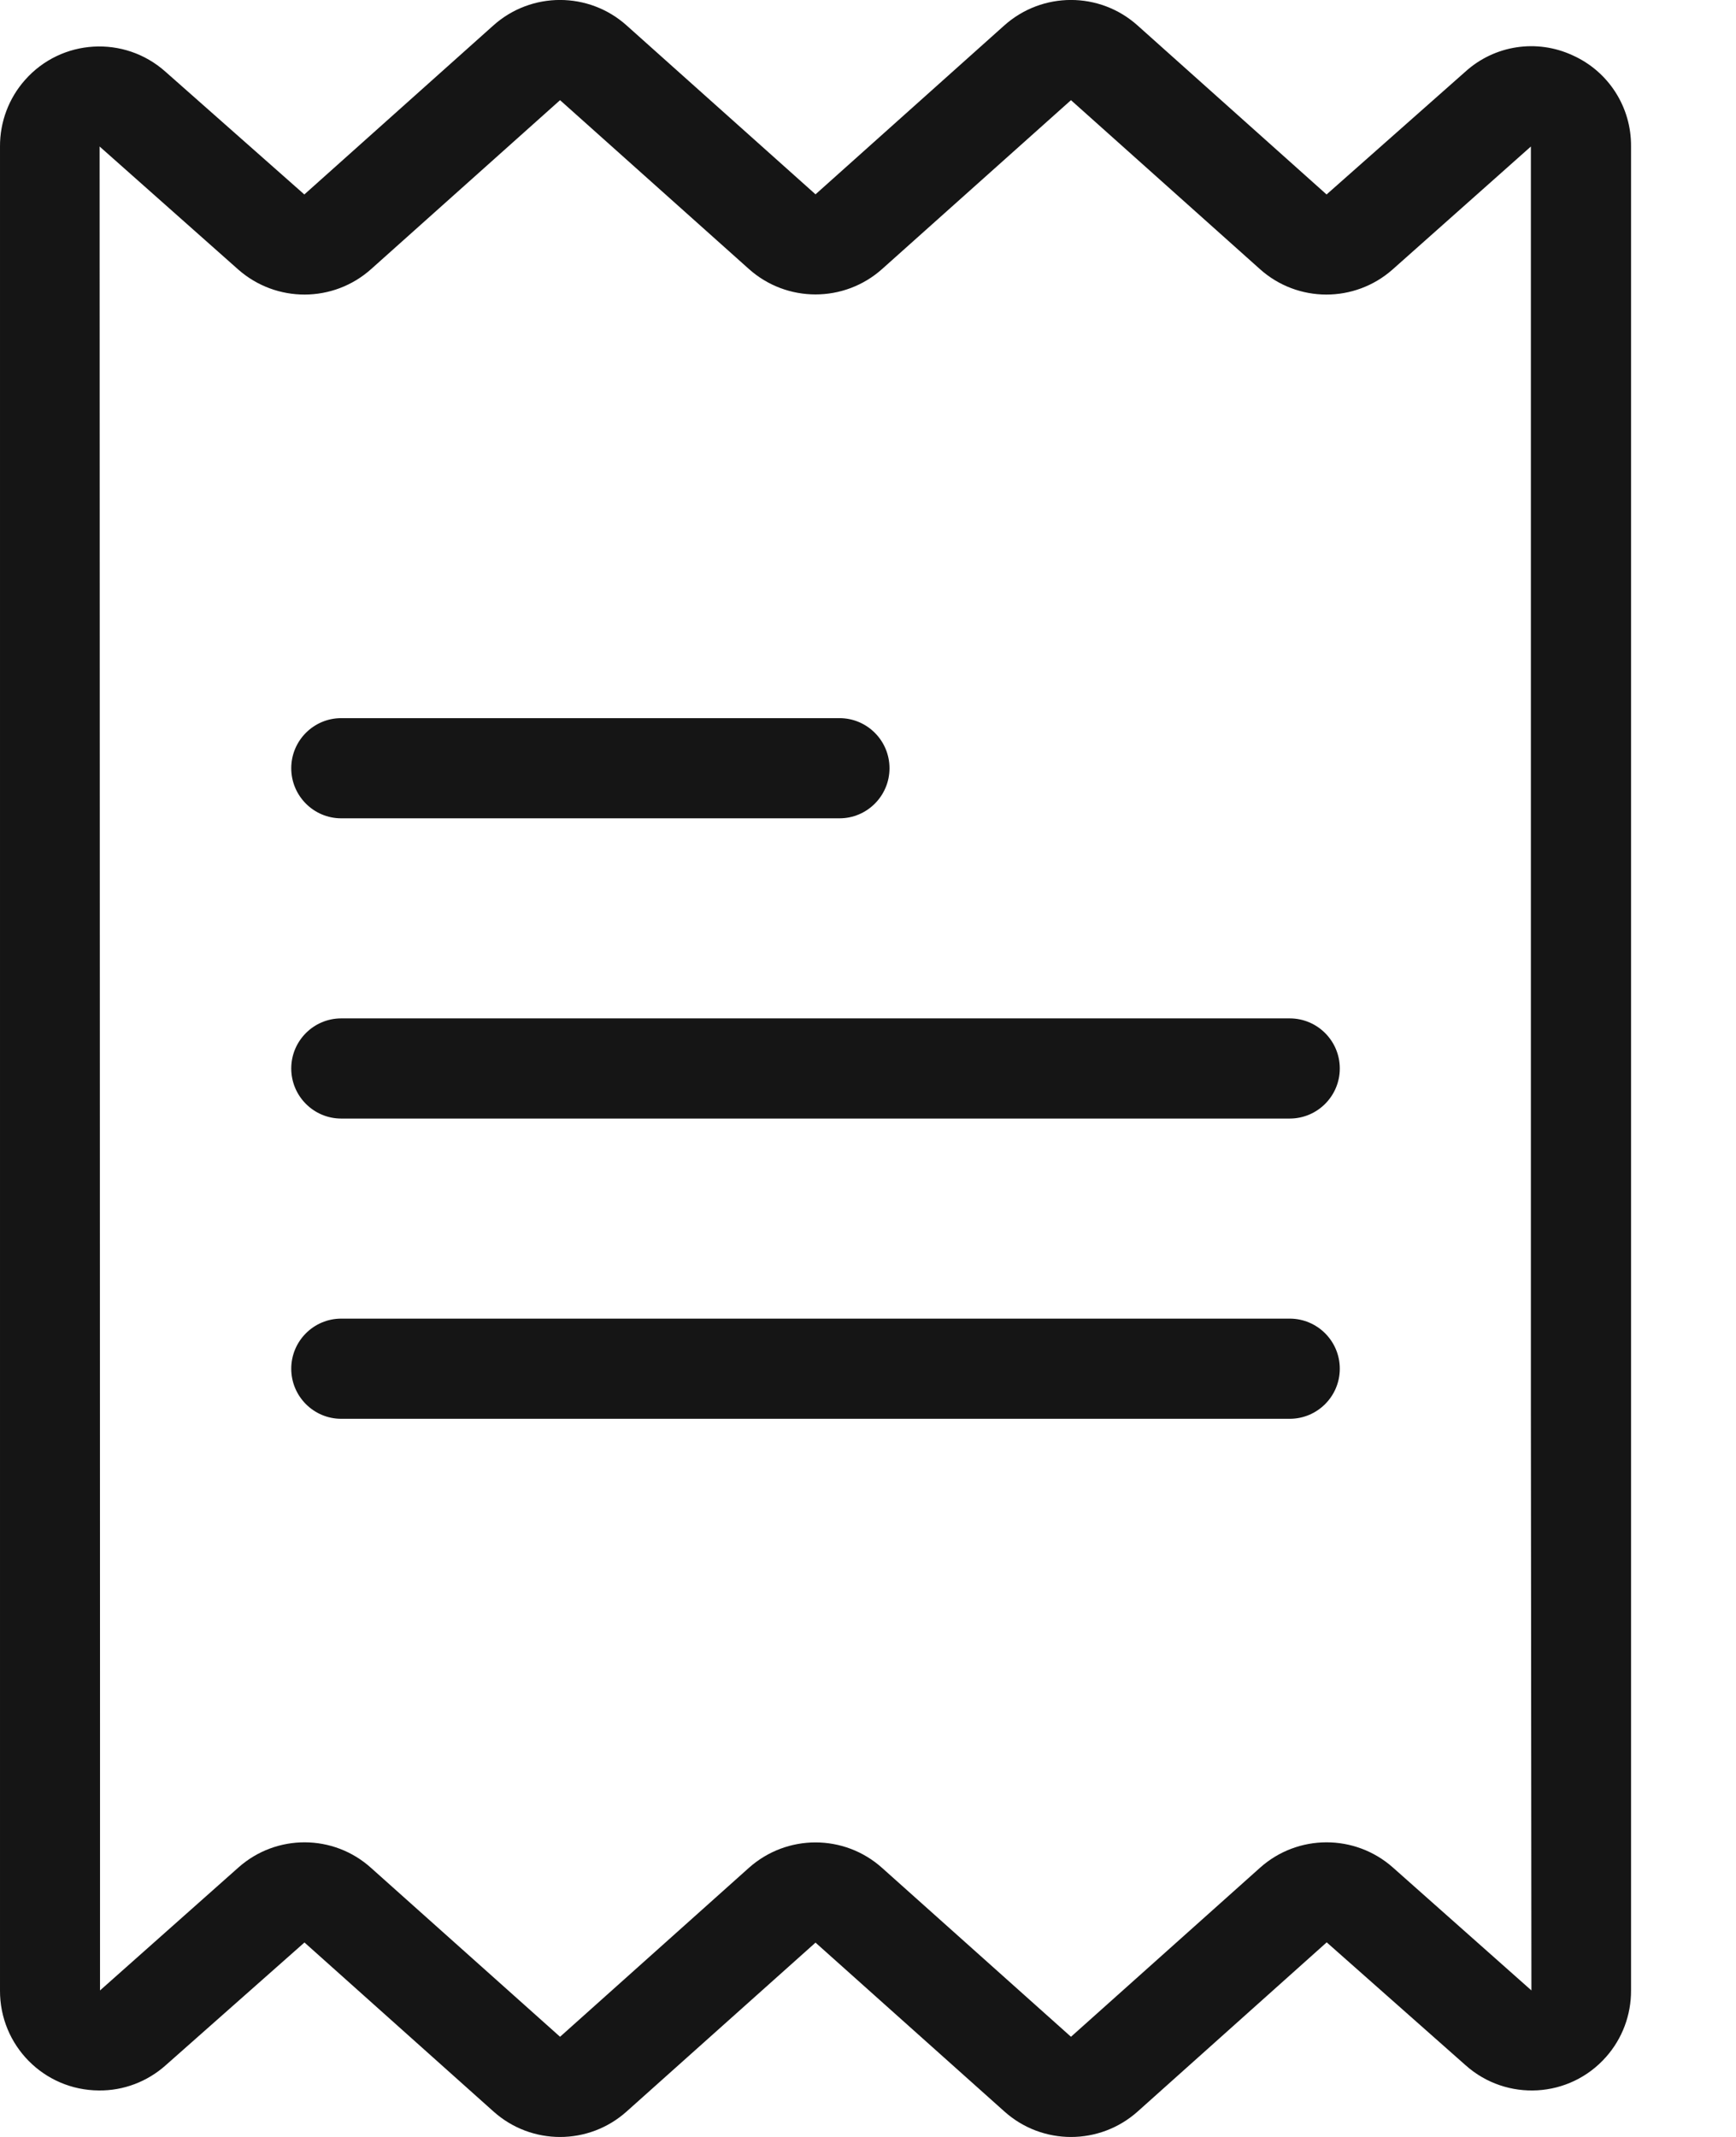 <svg width="13" height="16" viewBox="0 0 13 16" fill="none" xmlns="http://www.w3.org/2000/svg">
<path d="M11.776 0.414C11.508 0.29 11.193 0.338 10.974 0.536L9.934 1.456L8.519 0.191C8.235 -0.064 7.805 -0.064 7.52 0.191L6.107 1.455L4.693 0.191C4.409 -0.064 3.978 -0.064 3.694 0.191L2.279 1.456L1.238 0.536C0.931 0.263 0.461 0.29 0.188 0.598C0.066 0.735 -0.001 0.913 1.78484e-05 1.097V14.903C-0.002 15.315 0.329 15.65 0.741 15.652C0.925 15.654 1.103 15.586 1.24 15.464L2.28 14.544L3.695 15.809C3.979 16.064 4.409 16.064 4.693 15.809L6.107 14.545L7.521 15.809C7.805 16.064 8.235 16.064 8.52 15.809L9.935 14.543L10.976 15.464C11.283 15.737 11.753 15.71 12.026 15.402C12.148 15.265 12.215 15.087 12.214 14.903V1.097C12.217 0.802 12.045 0.534 11.776 0.414ZM10.43 13.982C10.145 13.73 9.717 13.732 9.435 13.985L8.02 15.25L6.606 13.986C6.322 13.731 5.892 13.731 5.607 13.986L4.194 15.25L2.778 13.985C2.497 13.732 2.07 13.73 1.786 13.982L0.749 14.903V12.905L0.746 1.097L1.784 2.018C2.069 2.269 2.496 2.268 2.779 2.015L4.194 0.75L5.608 2.014C5.892 2.268 6.322 2.268 6.606 2.014L8.02 0.75L9.435 2.015C9.717 2.268 10.144 2.269 10.428 2.018L11.464 1.097V10.588L11.468 14.903L10.43 13.982Z" fill="#151515"/>
<path d="M9.658 7.625H2.555C2.349 7.625 2.181 7.793 2.181 8C2.181 8.207 2.349 8.375 2.555 8.375H9.658C9.865 8.375 10.033 8.207 10.033 8C10.033 7.793 9.865 7.625 9.658 7.625Z" fill="#151515"/>
<path d="M6.287 5.377H2.555C2.349 5.377 2.181 5.545 2.181 5.752C2.181 5.959 2.349 6.127 2.555 6.127H6.287C6.493 6.127 6.661 5.959 6.661 5.752C6.661 5.545 6.493 5.377 6.287 5.377Z" fill="#151515"/>
<path d="M9.658 9.873H2.555C2.349 9.873 2.181 10.041 2.181 10.248C2.181 10.455 2.349 10.623 2.555 10.623H9.658C9.865 10.623 10.033 10.455 10.033 10.248C10.033 10.041 9.865 9.873 9.658 9.873Z" fill="#151515"/>
</svg>
